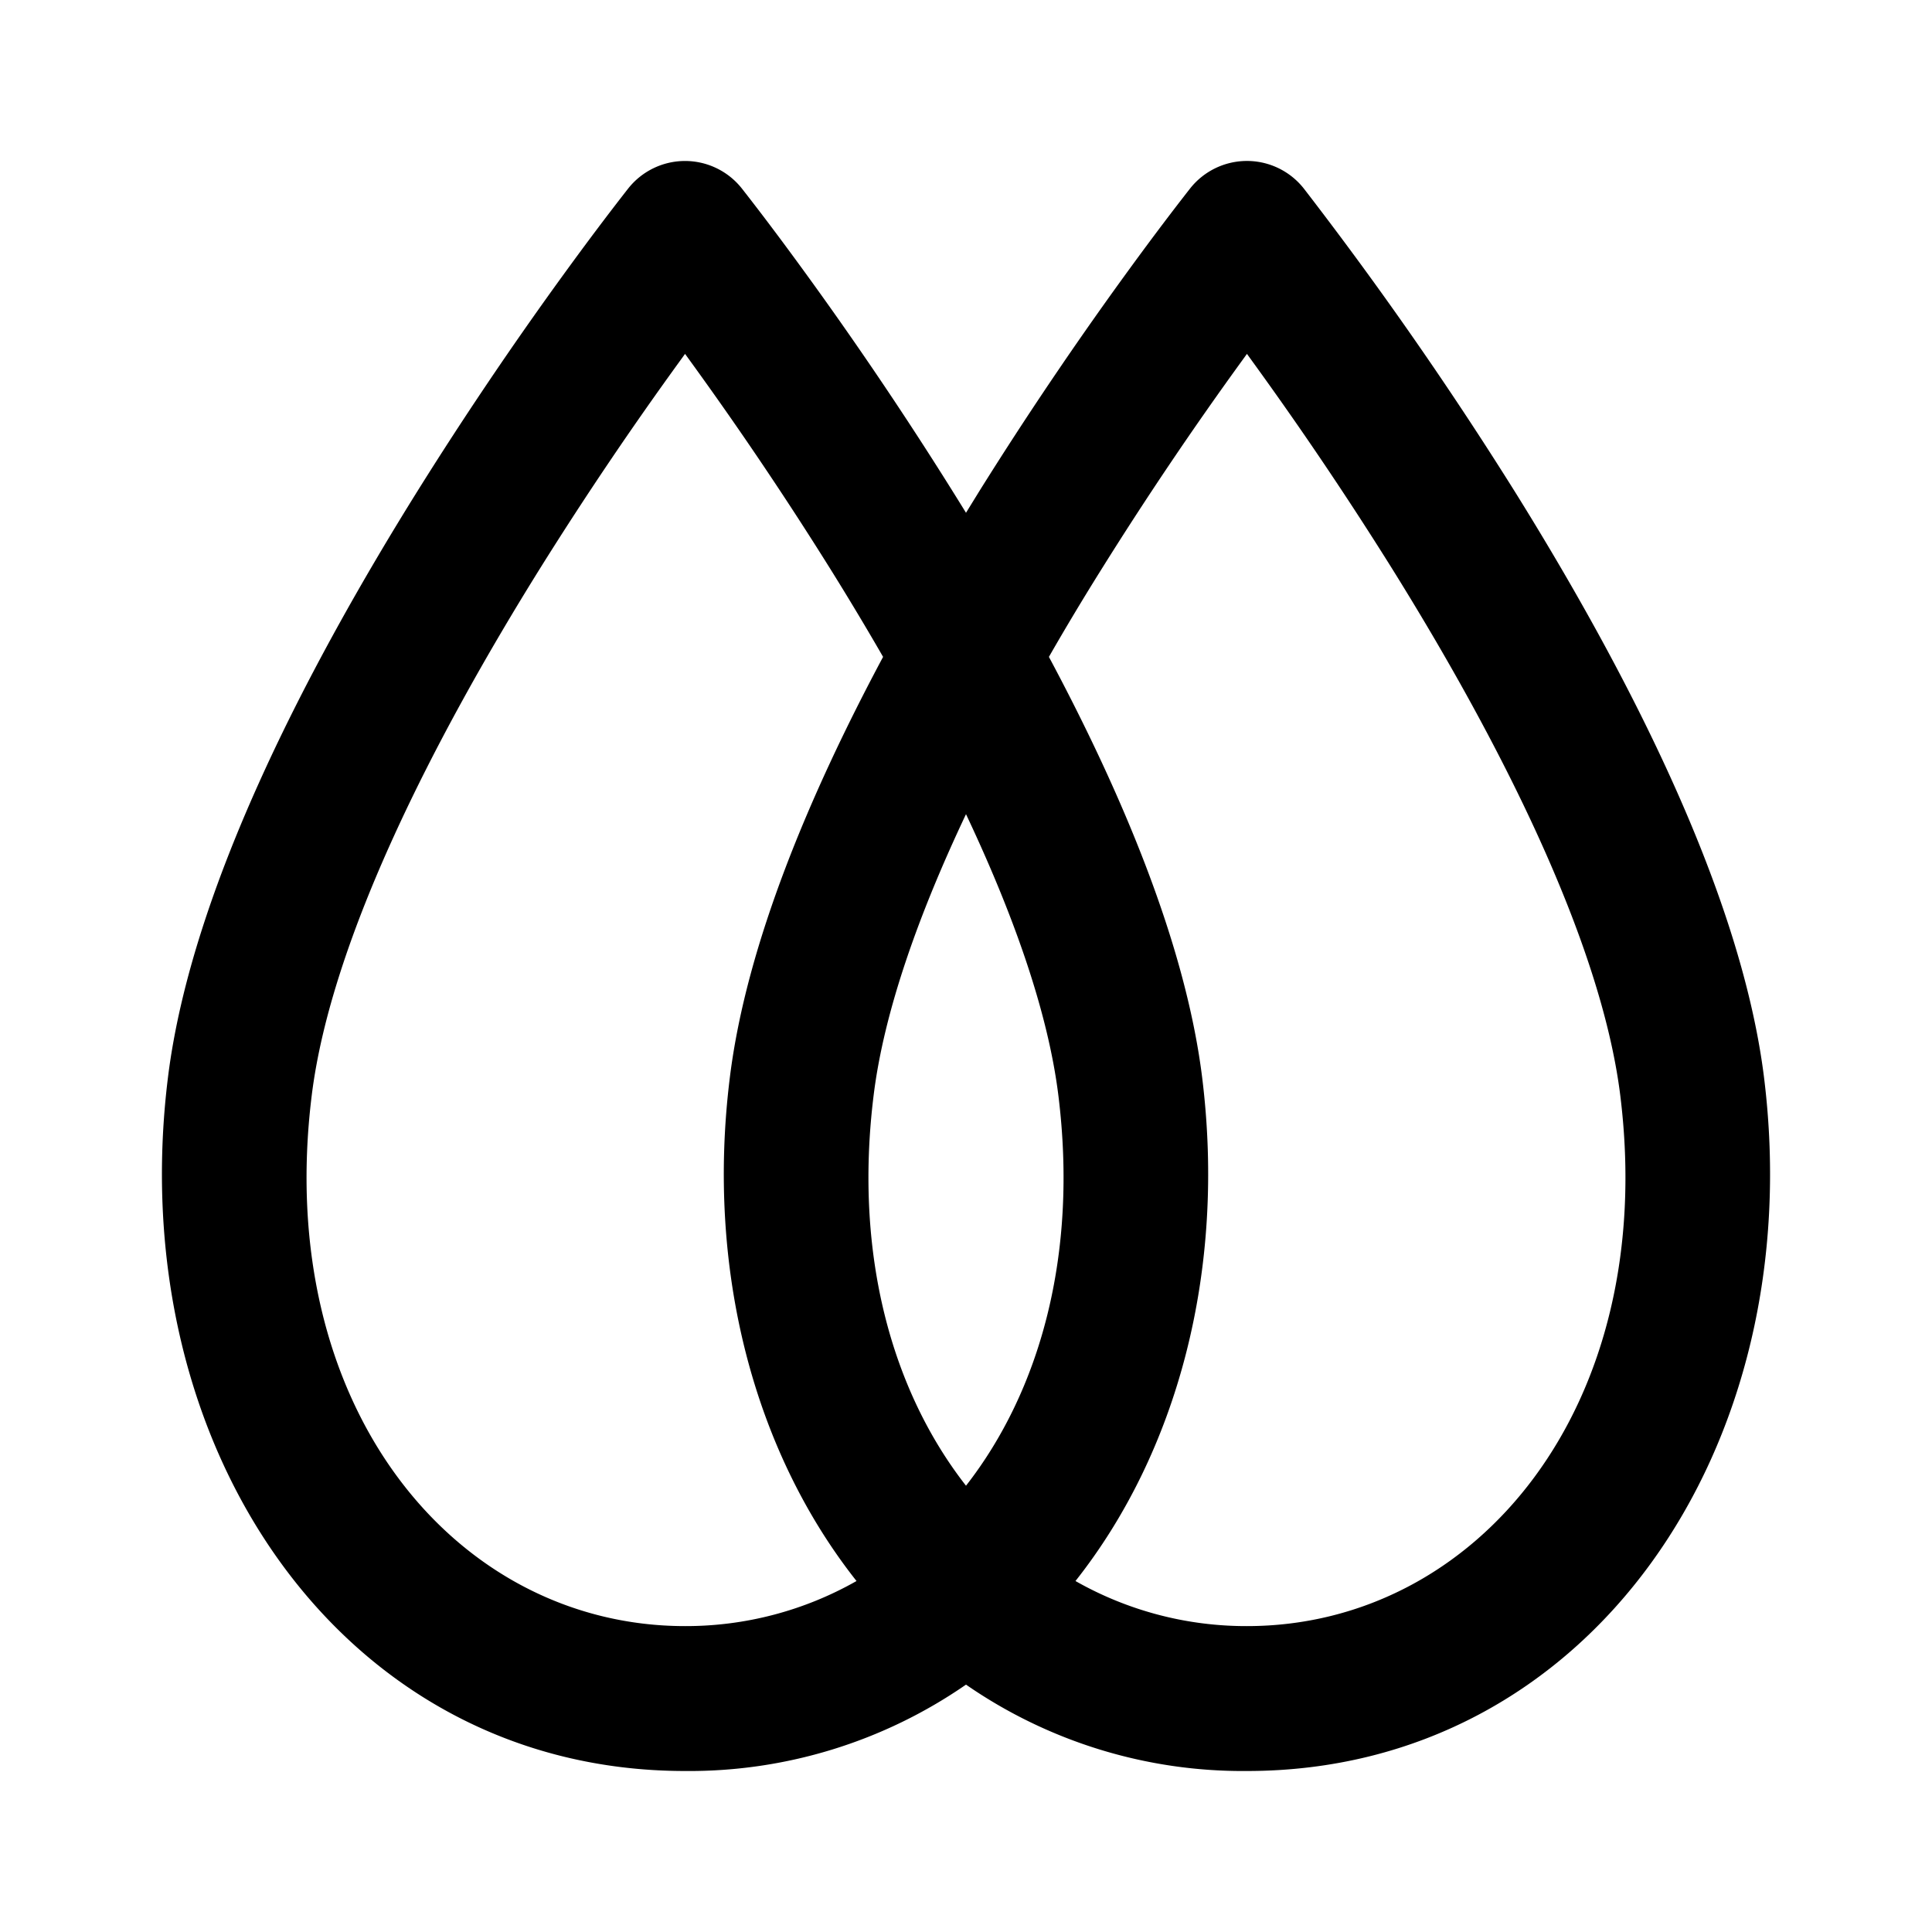 <svg xmlns="http://www.w3.org/2000/svg" width="24" height="24" fill="currentColor" viewBox="0 0 24 24"><path fill-rule="evenodd" d="M14.785 2.34a.9.9 0 0 1 1.41 0 46.87 46.87 0 0 1 2.623 3.767c1.317 2.114 2.8 4.91 3.095 7.274C22.486 17.984 19.74 22 15.49 22A6.042 6.042 0 0 1 12 20.927 6.042 6.042 0 0 1 8.51 22c-4.25 0-6.996-4.016-6.423-8.62.294-2.364 1.778-5.16 3.095-7.273a46.874 46.874 0 0 1 1.81-2.685c.265-.365.535-.727.813-1.082a.9.9 0 0 1 1.411.002c.278.355.547.716.811 1.08A46.864 46.864 0 0 1 12 6.37l.162-.263a46.864 46.864 0 0 1 1.81-2.685c.265-.365.535-.727.813-1.082ZM10.97 8.16a36.88 36.88 0 0 0-.66-1.1 45.077 45.077 0 0 0-1.74-2.581l-.06-.083-.06.083a45.07 45.07 0 0 0-1.74 2.58c-1.314 2.108-2.596 4.608-2.837 6.544C3.391 17.474 5.66 20.2 8.51 20.2a4.29 4.29 0 0 0 2.13-.56c-1.262-1.596-1.874-3.847-1.573-6.26.206-1.656.996-3.523 1.903-5.22ZM12 18.456c-.914-1.17-1.395-2.86-1.147-4.853.13-1.048.566-2.262 1.147-3.489.58 1.227 1.016 2.44 1.147 3.49.248 1.992-.233 3.681-1.147 4.852Zm1.36 1.184c1.262-1.596 1.873-3.847 1.573-6.26-.207-1.656-.996-3.523-1.903-5.22.215-.375.437-.744.66-1.1a45.095 45.095 0 0 1 1.74-2.581l.06-.083.06.083a45.048 45.048 0 0 1 1.74 2.58c1.314 2.108 2.595 4.608 2.837 6.544.482 3.871-1.787 6.597-4.637 6.597a4.29 4.29 0 0 1-2.13-.56Z" clip-rule="evenodd"/></svg>
